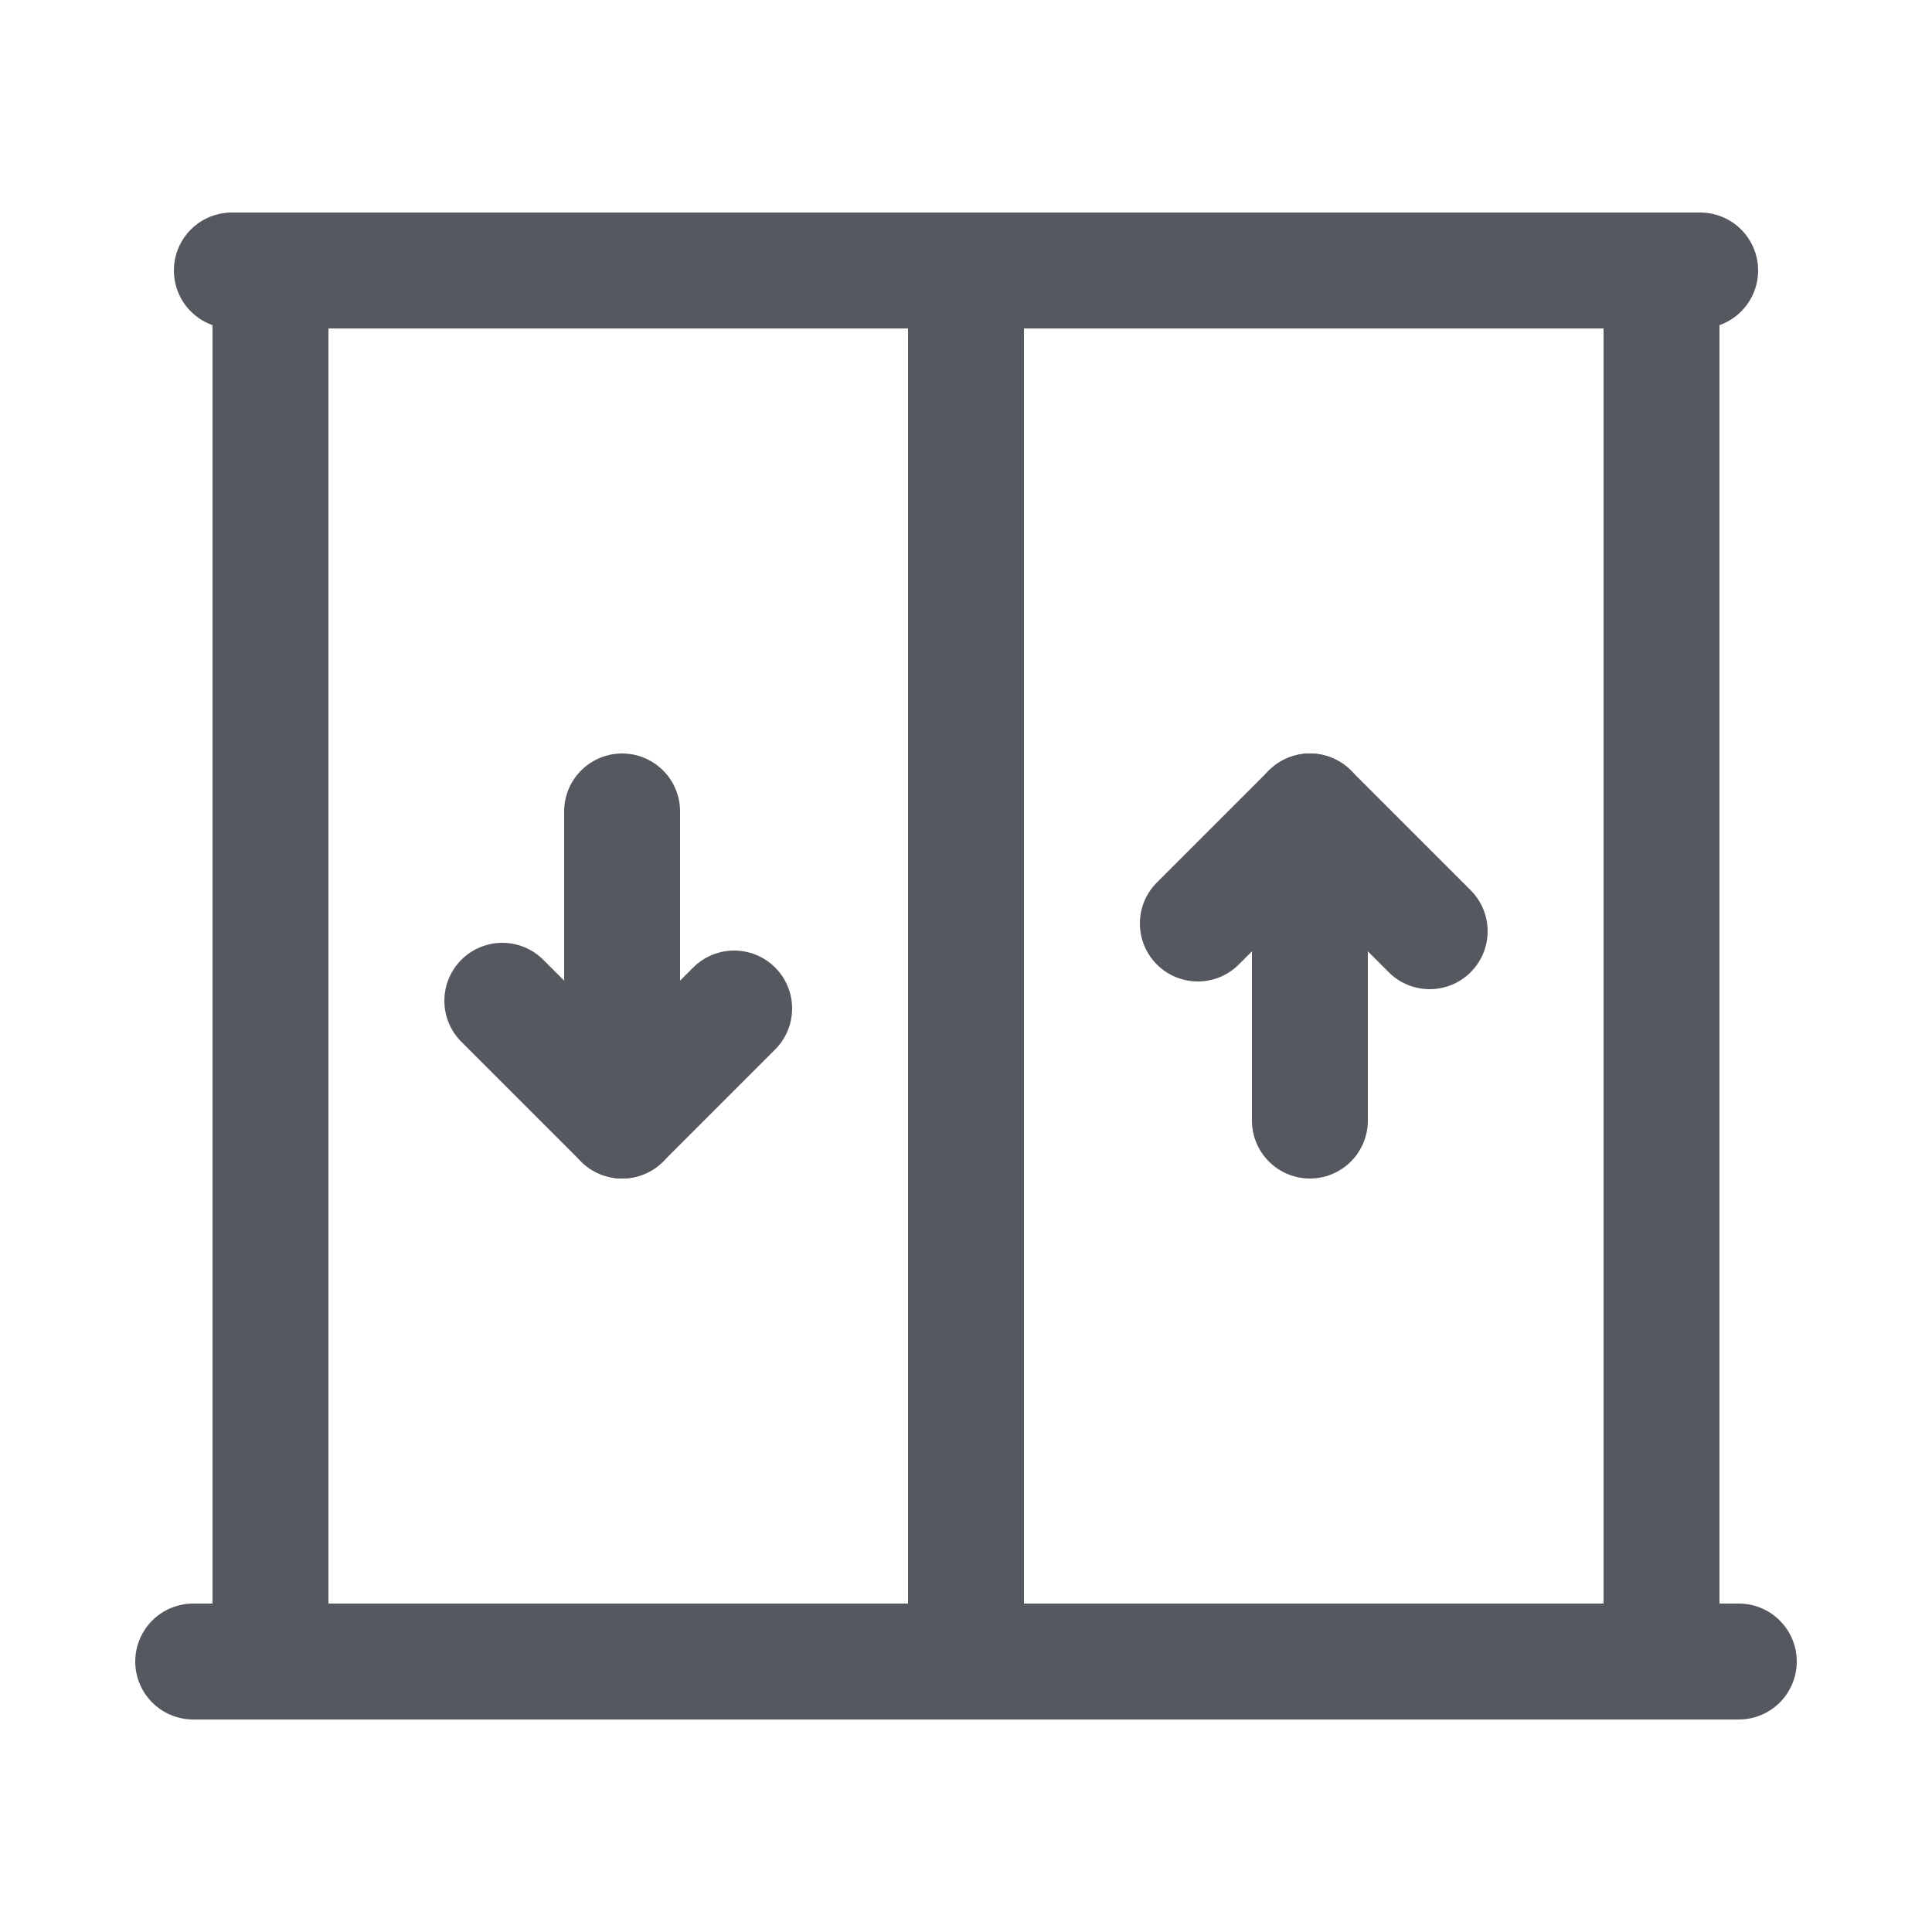 <svg xmlns="http://www.w3.org/2000/svg" width="100" height="100" viewBox="0 0 100 100" clip-rule="evenodd" fill-rule="evenodd" stroke-linecap="round" stroke-linejoin="round"><defs><clipPath id="ClipPath-1"><rect x="-12" y="-25" width="72" height="65.5" fill="#fff"/></clipPath></defs><style>
@keyframes a0_t { 0% { transform: translate(-26px,-42px); } 16.667% { transform: translate(-26px,-42px); } 25% { transform: translate(-26px,5px); animation-timing-function: steps(1); } 26.667% { transform: translate(-26px,-89px); } 35% { transform: translate(-26px,-42px); } 100% { transform: translate(-26px,-42px); } }
@keyframes a1_s { 0% { stroke: #55585e; animation-timing-function: steps(1); } 16.667% { stroke: #ffab00; animation-timing-function: steps(1); } 35% { stroke: #55585e; animation-timing-function: steps(1); } 100% { stroke: #55585e; } }
@keyframes a2_s { 0% { stroke: #55585e; animation-timing-function: steps(1); } 16.667% { stroke: #ffab00; animation-timing-function: steps(1); } 35% { stroke: #55585e; animation-timing-function: steps(1); } 100% { stroke: #55585e; } }
@keyframes a3_t { 0% { transform: translate(-26px,-42px); } 16.667% { transform: translate(-26px,-42px); } 25% { transform: translate(-26px,-86px); animation-timing-function: steps(1); } 26.667% { transform: translate(-26px,5px); } 35% { transform: translate(-26px,-42px); } 100% { transform: translate(-26px,-42px); } }
@keyframes a4_s { 0% { stroke: #55585e; animation-timing-function: steps(1); } 16.667% { stroke: #ffab00; animation-timing-function: steps(1); } 35% { stroke: #55585e; animation-timing-function: steps(1); } 100% { stroke: #55585e; } }
@keyframes a5_s { 0% { stroke: #55585e; animation-timing-function: steps(1); } 16.667% { stroke: #ffab00; animation-timing-function: steps(1); } 35% { stroke: #55585e; animation-timing-function: steps(1); } 100% { stroke: #55585e; } }
</style><title>ic-4</title><g><path d="M12 14h76" fill="none" stroke="#55585e" stroke-width="6px"/><path d="M10 86h80" fill="none" stroke="#55585e" stroke-width="6px"/><path d="M50 86v-72" fill="none" stroke="#55585e" stroke-width="6px"/><path d="M86 14v72" fill="none" stroke="#55585e" stroke-width="6px"/><path d="M14 86v-72" fill="none" stroke="#55585e" stroke-width="6px"/></g><g clip-path="url(#ClipPath-1)" transform="translate(26,42)"><g transform="translate(6,8) translate(-32,-50)" style="animation: 6s linear infinite both a0_t;"><path d="M38 52.2l-5.8 5.8l-6.2-6.2" fill="none" stroke="#55585e" stroke-width="6px" style="animation: 6s linear infinite both a1_s;"/><path d="M32.2 58v-16" fill="none" stroke="#55585e" stroke-width="6px" style="animation: 6s linear infinite both a2_s;"/></g><g transform="translate(42,8) translate(-68,-50)" style="animation: 6s linear infinite both a3_t;"><path d="M62 47.8l5.8-5.8l6.2 6.2" fill="none" stroke="#55585e" stroke-width="6px" style="animation: 6s linear infinite both a4_s;"/><path d="M67.8 42v16" fill="none" stroke="#55585e" stroke-width="6px" style="animation: 6s linear infinite both a5_s;"/></g></g></svg>